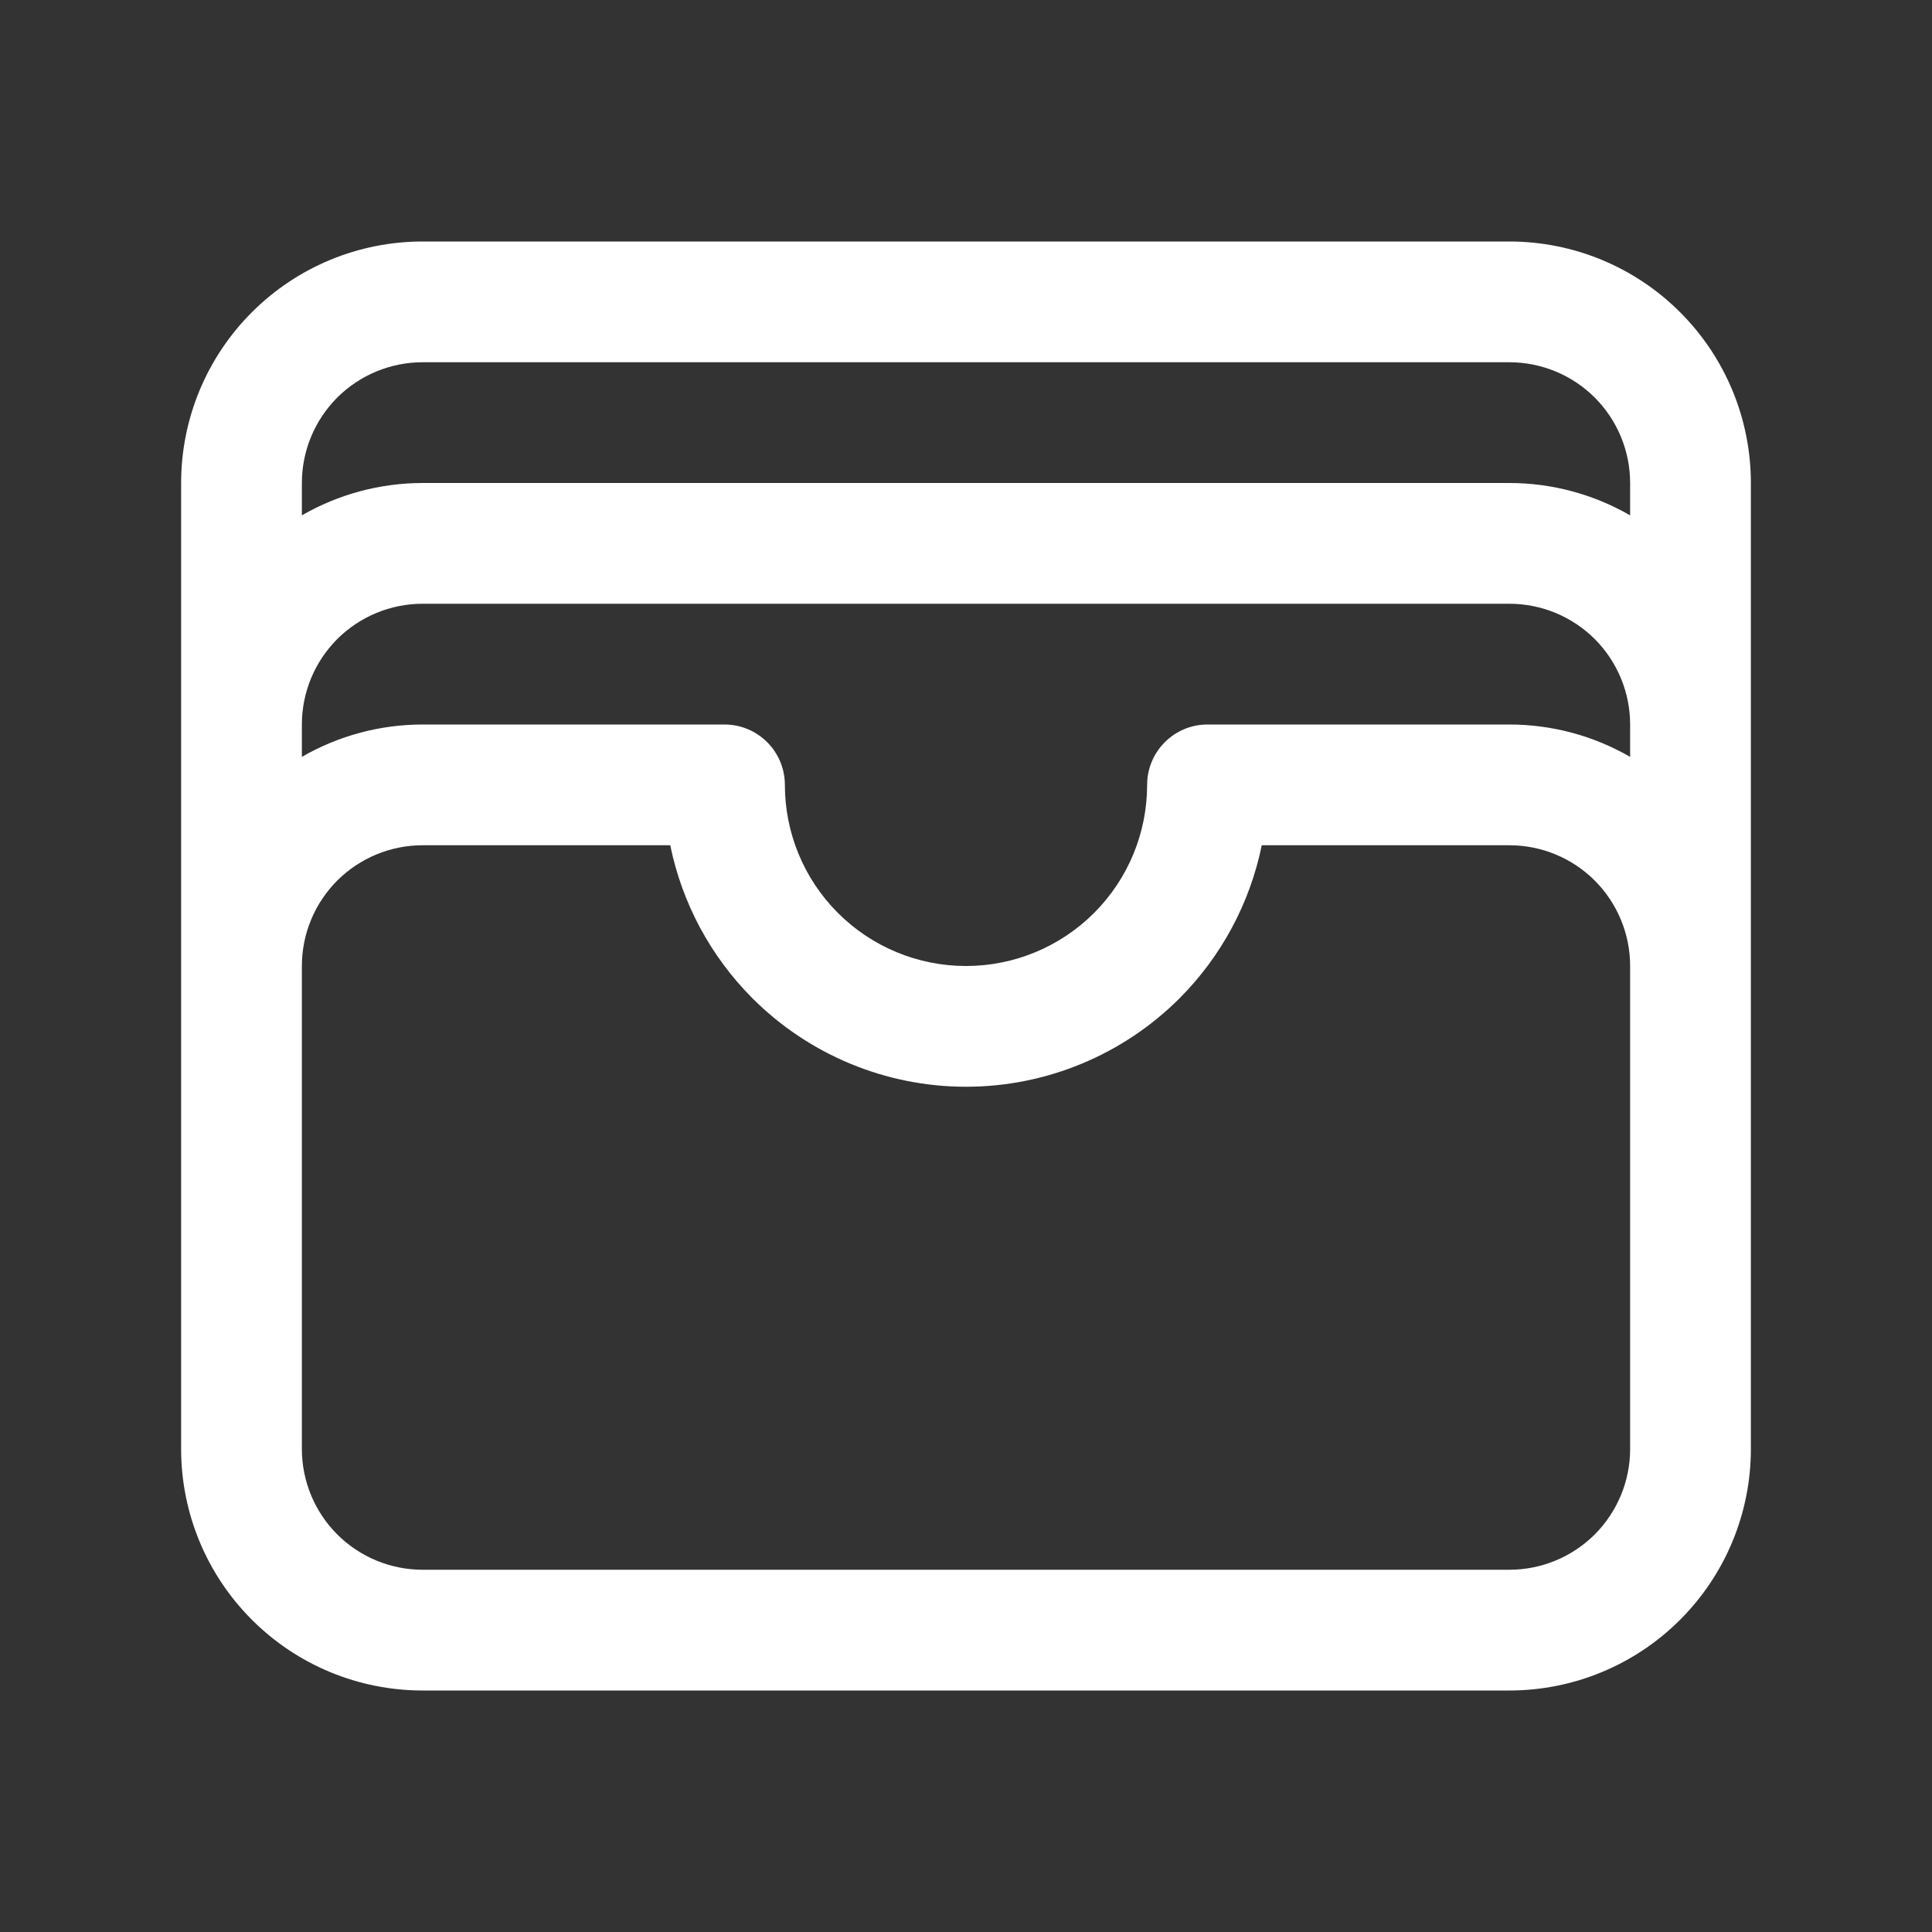 <svg width="24" height="24" viewBox="0 0 24 24" fill="none" xmlns="http://www.w3.org/2000/svg">
<rect x="0" y="0" width="24" height="24" fill="#333333" stroke="none"/>
<path fill-rule="evenodd" clip-rule="evenodd" d="M3.129 3.879C3.691 3.316 4.454 3 5.25 3H18.75C19.546 3 20.309 3.316 20.871 3.879C21.434 4.441 21.75 5.204 21.75 6V18C21.75 18.796 21.434 19.559 20.871 20.121C20.309 20.684 19.546 21 18.75 21H5.25C4.454 21 3.691 20.684 3.129 20.121C2.566 19.559 2.25 18.796 2.25 18V6C2.25 5.204 2.566 4.441 3.129 3.879ZM3.75 6.402V6C3.75 5.602 3.908 5.221 4.189 4.939C4.471 4.658 4.852 4.5 5.25 4.5H18.75C19.148 4.5 19.529 4.658 19.811 4.939C20.092 5.221 20.25 5.602 20.25 6V6.402C19.798 6.141 19.281 6 18.75 6H5.25C4.719 6 4.202 6.141 3.75 6.402ZM20.25 9C20.25 8.602 20.092 8.221 19.811 7.939C19.529 7.658 19.148 7.5 18.75 7.5H5.25C4.852 7.5 4.471 7.658 4.189 7.939C3.908 8.221 3.75 8.602 3.75 9V9.402C4.202 9.141 4.719 9 5.25 9H9C9.414 9 9.75 9.336 9.75 9.75C9.75 10.347 9.987 10.919 10.409 11.341C10.831 11.763 11.403 12 12 12C12.597 12 13.169 11.763 13.591 11.341C14.013 10.919 14.25 10.347 14.25 9.75C14.25 9.336 14.586 9 15 9H18.75C19.281 9 19.798 9.141 20.25 9.402V9ZM20.25 12C20.25 11.602 20.092 11.221 19.811 10.939C19.529 10.658 19.148 10.5 18.75 10.5H15.674C15.528 11.215 15.175 11.878 14.652 12.402C13.948 13.105 12.995 13.5 12 13.5C11.005 13.5 10.052 13.105 9.348 12.402C8.825 11.878 8.472 11.215 8.326 10.5H5.25C4.852 10.5 4.471 10.658 4.189 10.939C3.908 11.221 3.75 11.602 3.75 12V18C3.75 18.398 3.908 18.779 4.189 19.061C4.471 19.342 4.852 19.5 5.25 19.5H18.75C19.148 19.5 19.529 19.342 19.811 19.061C20.092 18.779 20.25 18.398 20.25 18V12Z" fill="white"/>
</svg>
